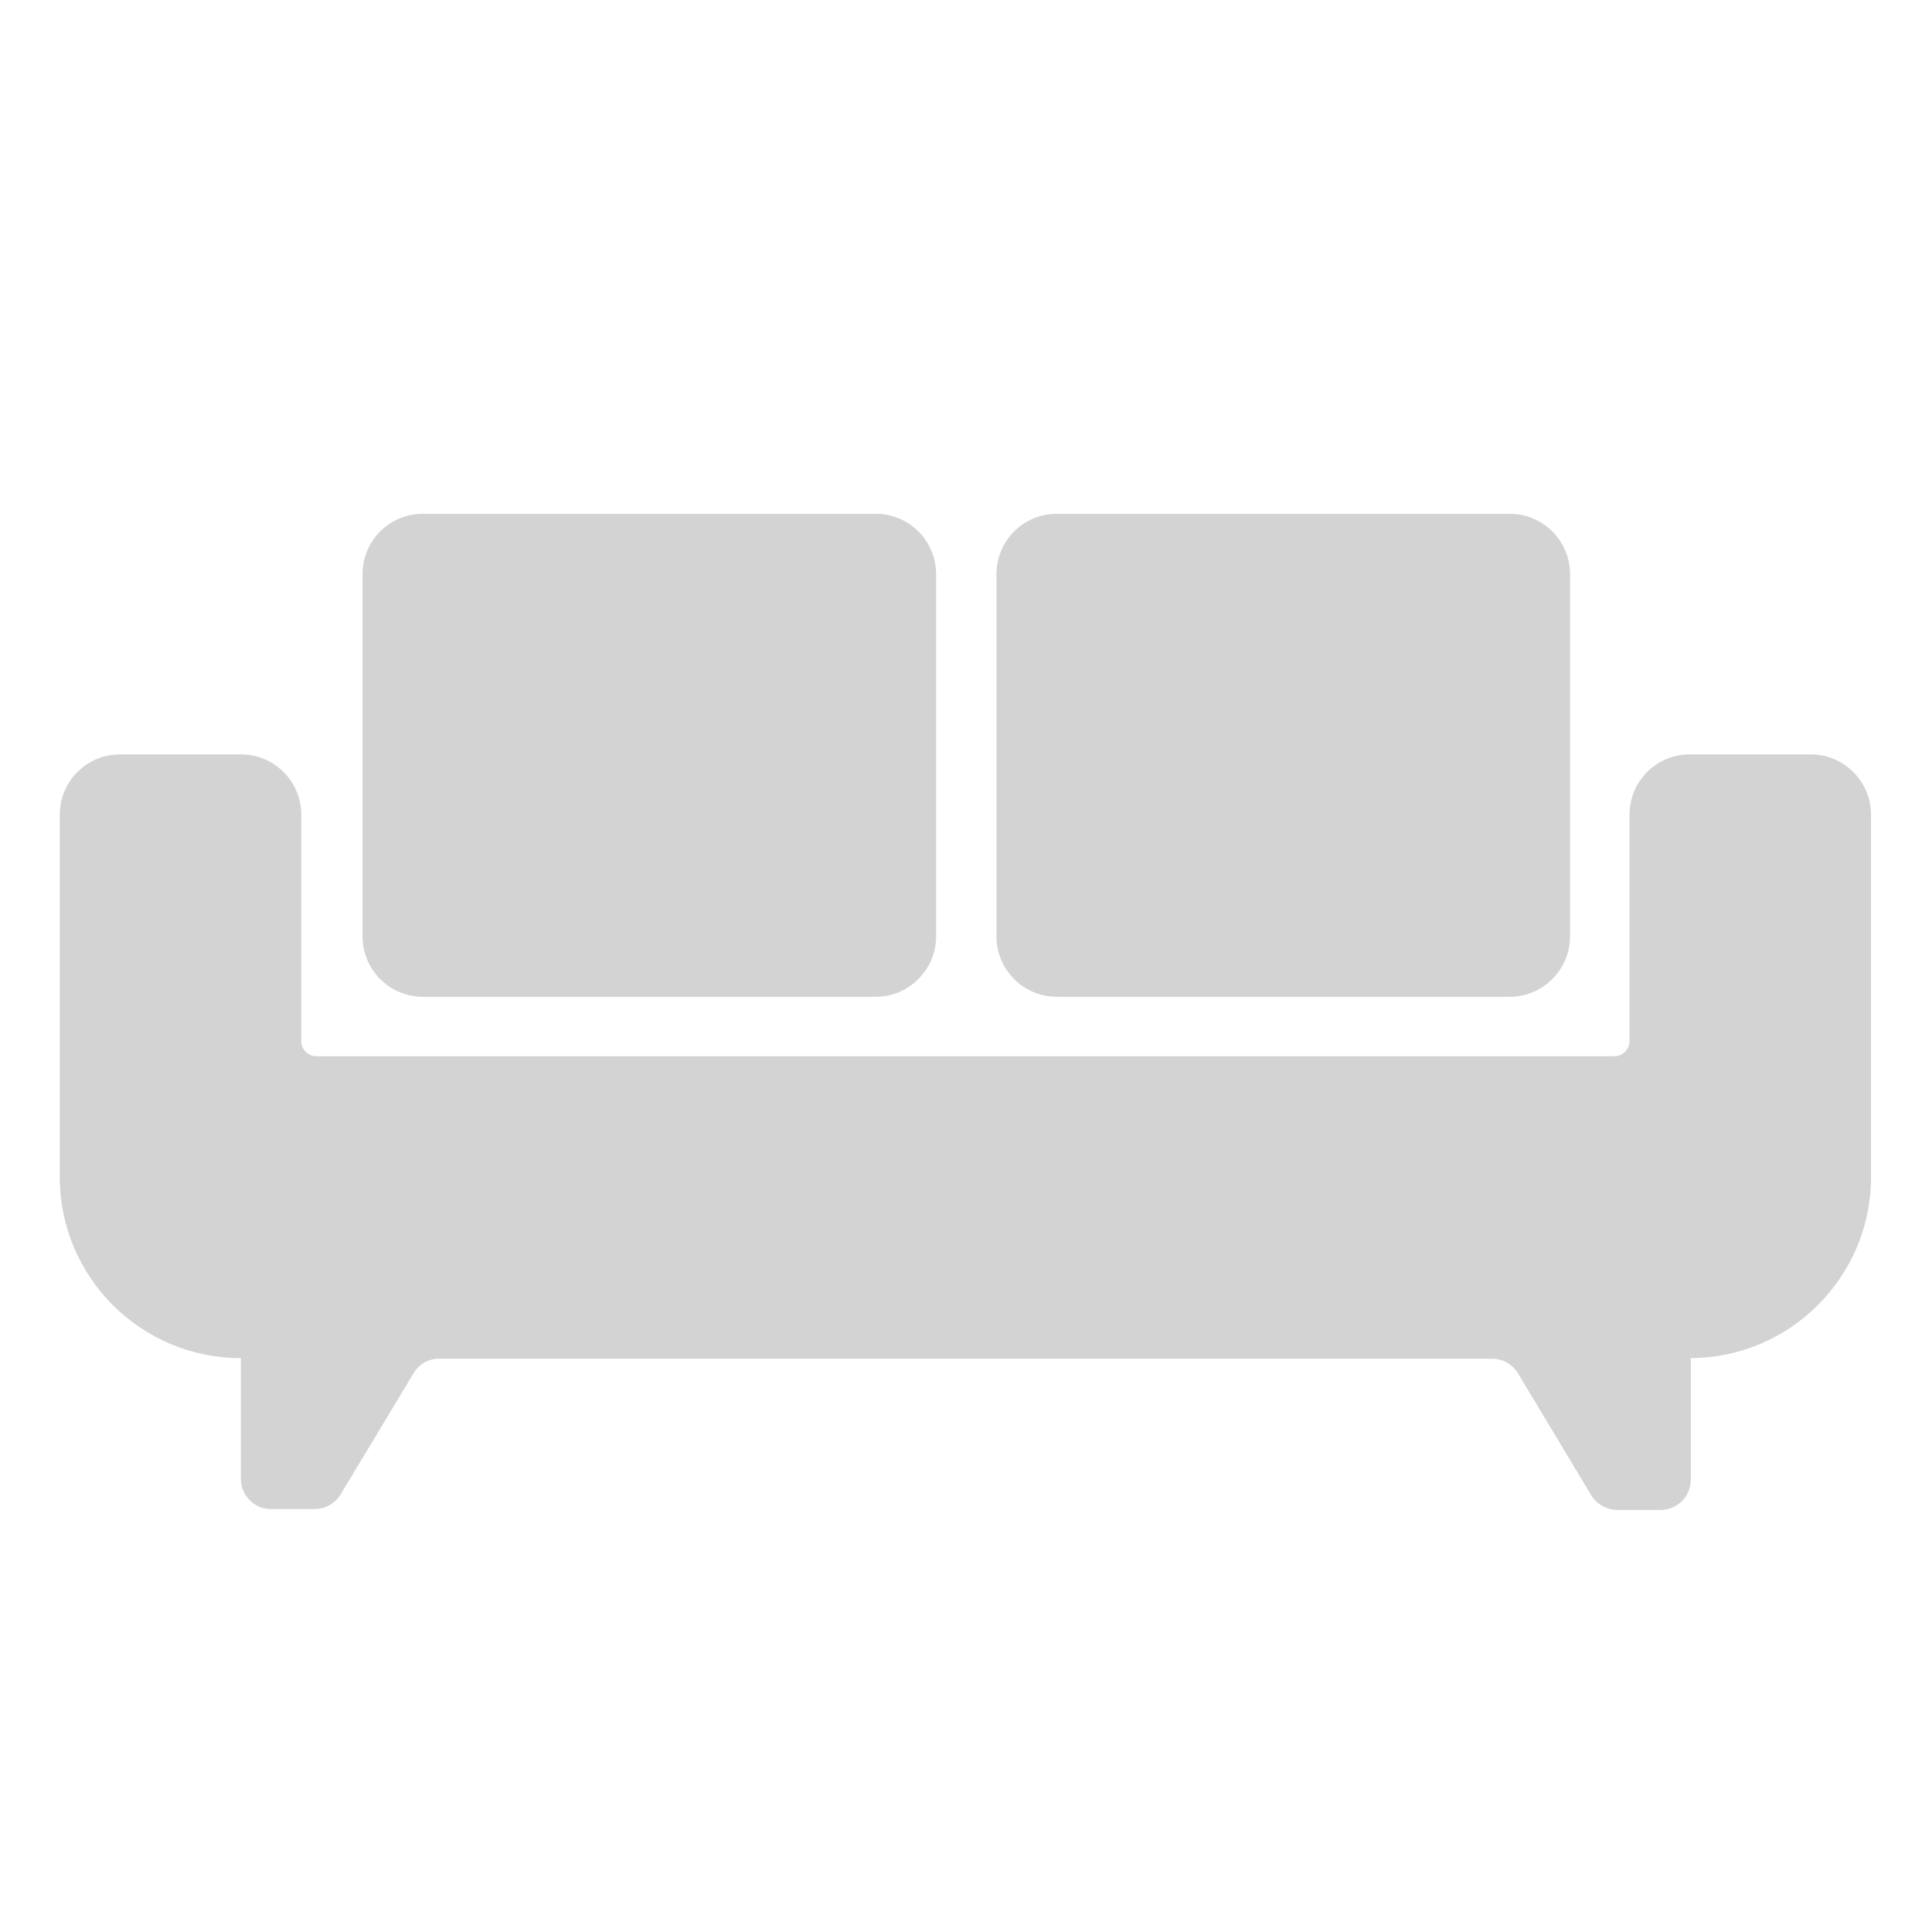 <svg xmlns="http://www.w3.org/2000/svg" viewBox="0 0 64 64">
  <path fill-rule="evenodd" d="M56.01 45.02v4 0c0 .55-.45 1-1 1h-1.44v0c-.36-.01-.68-.19-.86-.49l-2.42-4.03v0c-.19-.31-.51-.49-.86-.49H14.56v0c-.36-.01-.68.18-.86.48l-2.42 4.02h0c-.19.3-.51.48-.86.48H8.98v0c-.56 0-1-.45-1-1v-4 0c-3.32 0-6-2.69-6-6v-12 0c0-1.11.89-2 2-2h4v0c1.1 0 2 .89 2 2v7.5 0c0 .27.22.5.5.5h43v0c.27 0 .5-.23.5-.5v-7.5 0c0-1.11.89-2 2-2h4v0c1.1 0 2 .89 2 2v12 0c0 3.31-2.69 6-6 6Zm-6-28v0c1.1 0 2 .89 2 2v12 0c0 1.1-.9 2-2 2h-15v0c-1.11 0-2-.9-2-2v-12 0c0-1.11.89-2 2-2Zm-21 0v0c1.1 0 2 .89 2 2v12 0c0 1.1-.9 2-2 2h-15v0c-1.11 0-2-.9-2-2v-12 0c0-1.11.89-2 2-2Z" fill="#D3D3D3"/>
</svg>